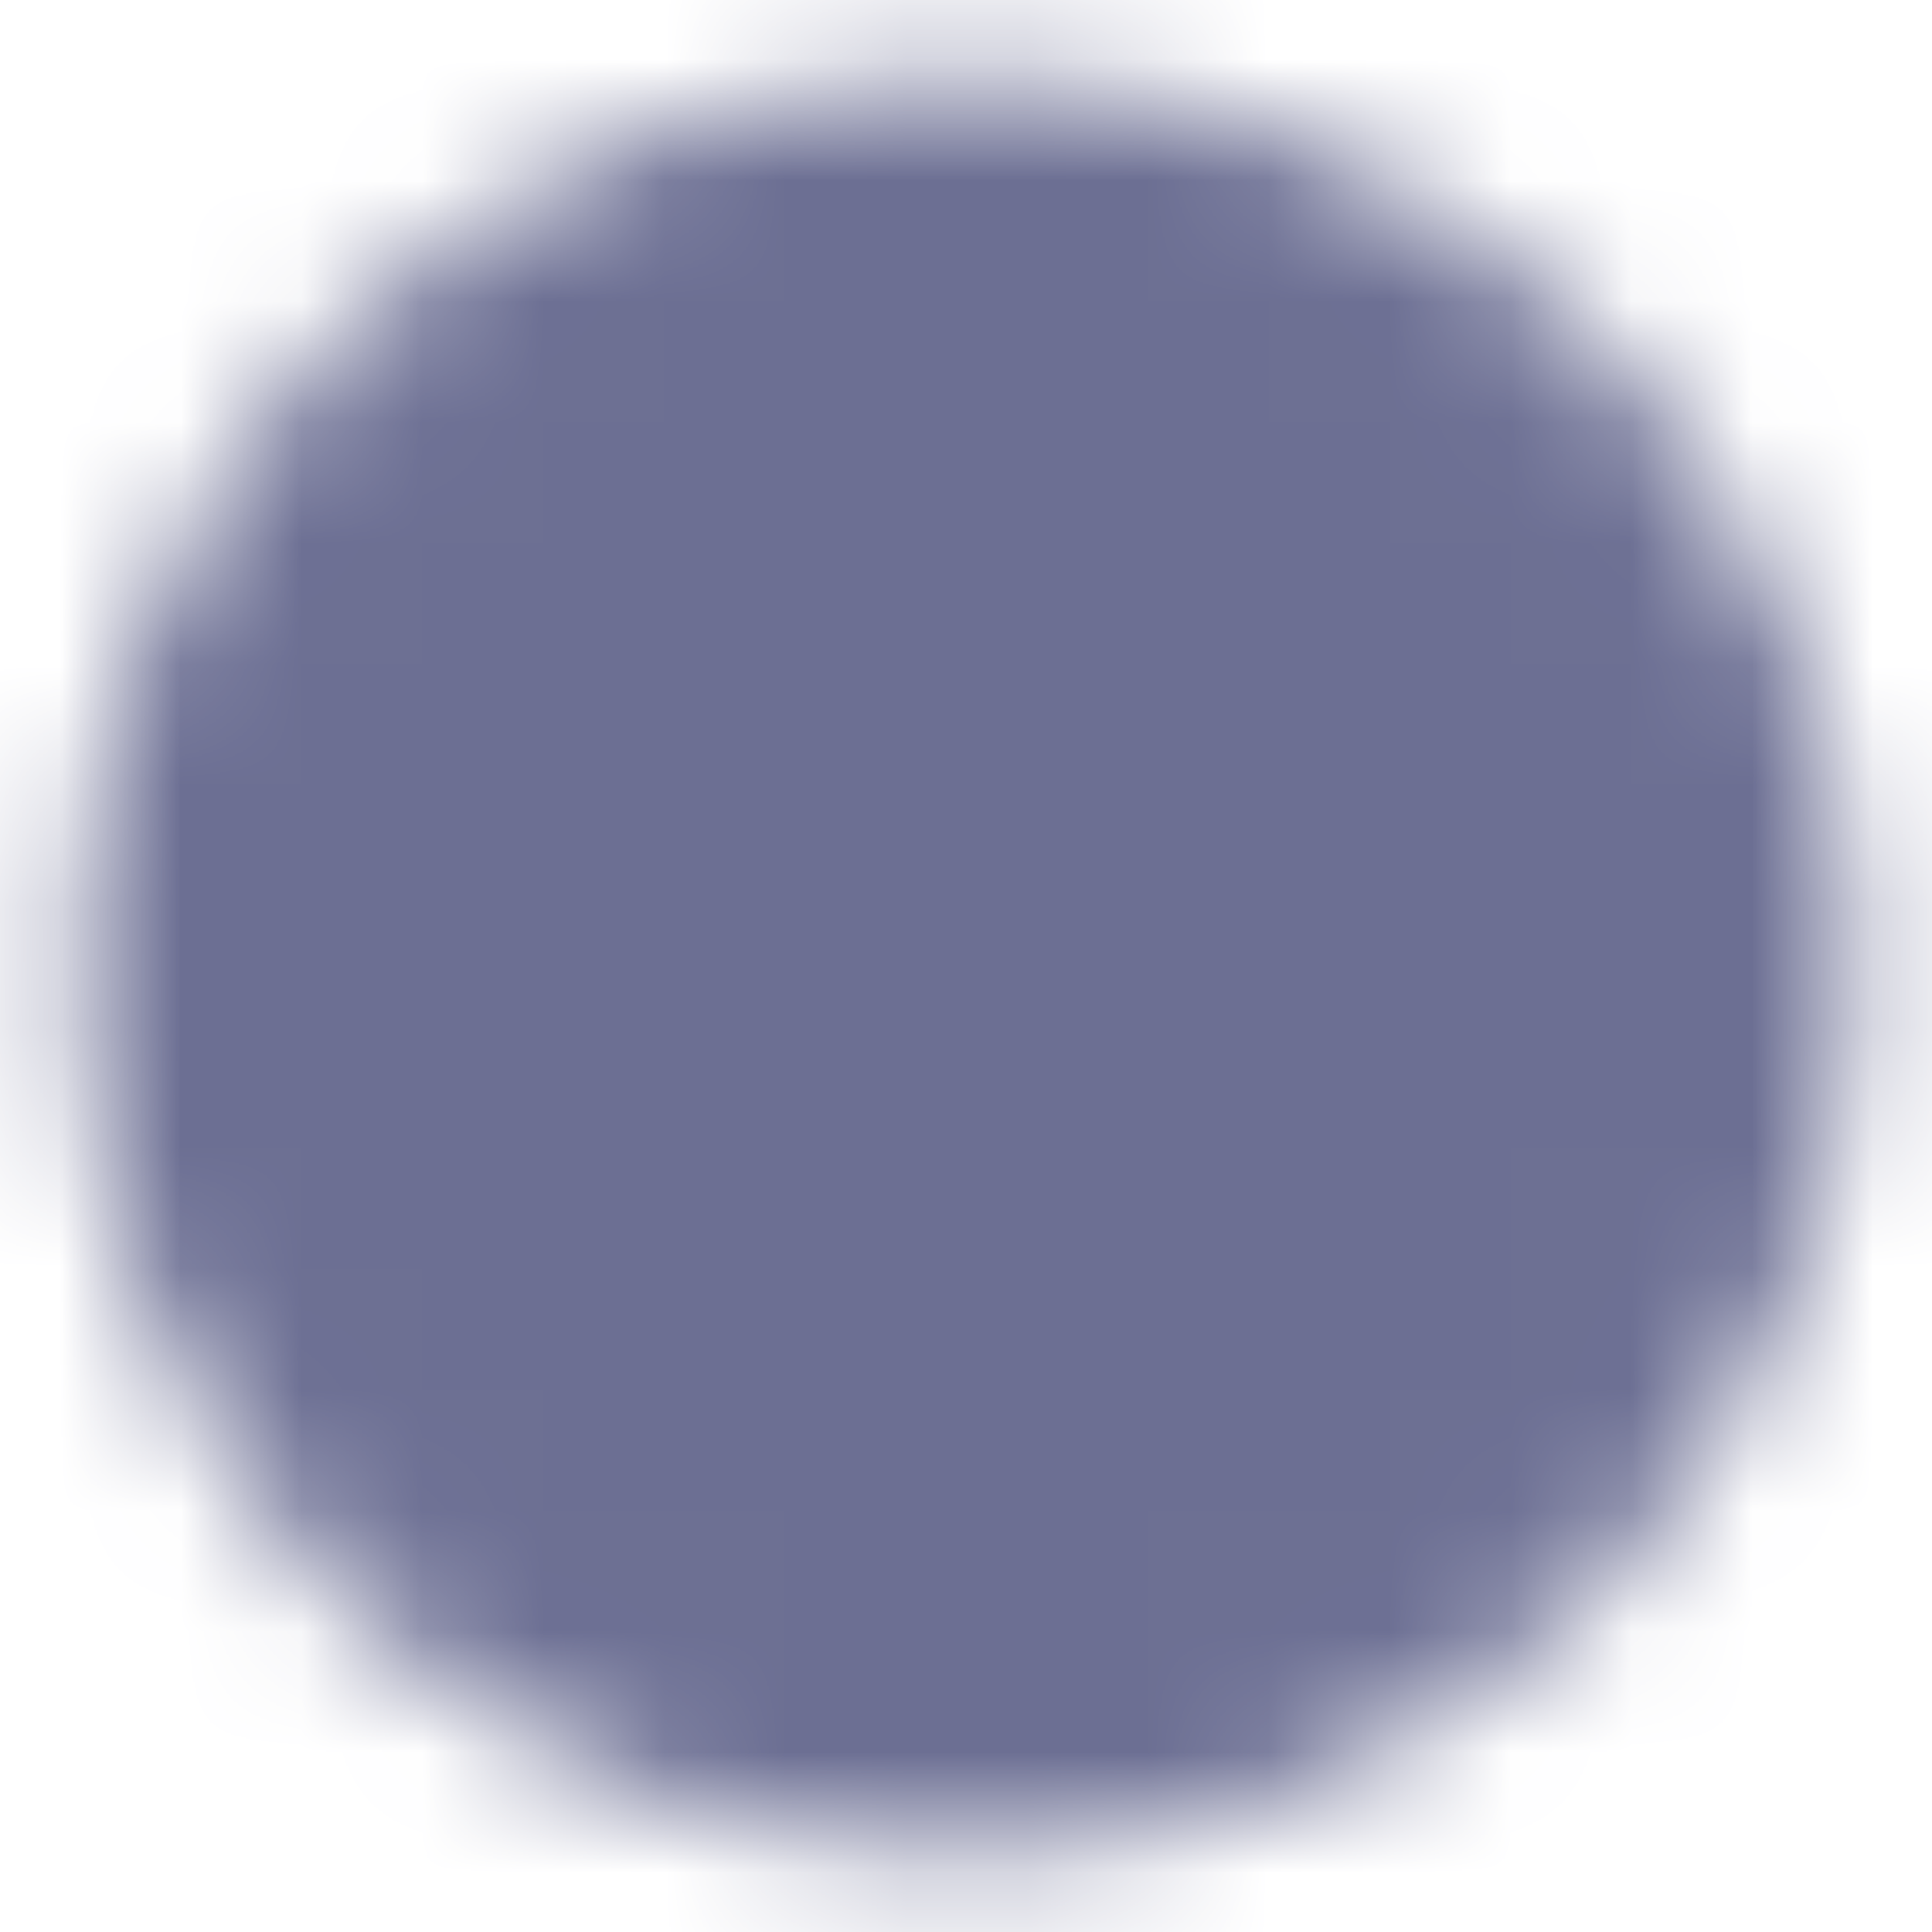 <svg width="16" height="16" viewBox="0 0 16 16" fill="none" xmlns="http://www.w3.org/2000/svg">
<g clip-path="url(#clip0_29620_9568)">
<mask id="mask0_29620_9568" style="mask-type:luminance" maskUnits="userSpaceOnUse" x="0" y="0" width="16" height="16">
<path d="M8.003 14.665C11.685 14.665 14.669 11.681 14.669 7.999C14.669 4.317 11.685 1.332 8.003 1.332C4.321 1.332 1.336 4.317 1.336 7.999C1.336 11.681 4.321 14.665 8.003 14.665Z" fill="white" stroke="white" stroke-width="1.333" stroke-linejoin="round"/>
<path d="M8.004 3.998V8.001L10.83 10.828" stroke="black" stroke-width="1.333" stroke-linecap="round" stroke-linejoin="round"/>
</mask>
<g mask="url(#mask0_29620_9568)">
<path d="M0 0H16V16H0V0Z" fill="#6C6F93"/>
</g>
</g>
<defs>
<clipPath id="clip0_29620_9568">
<rect width="16" height="16" fill="white"/>
</clipPath>
</defs>
</svg>
